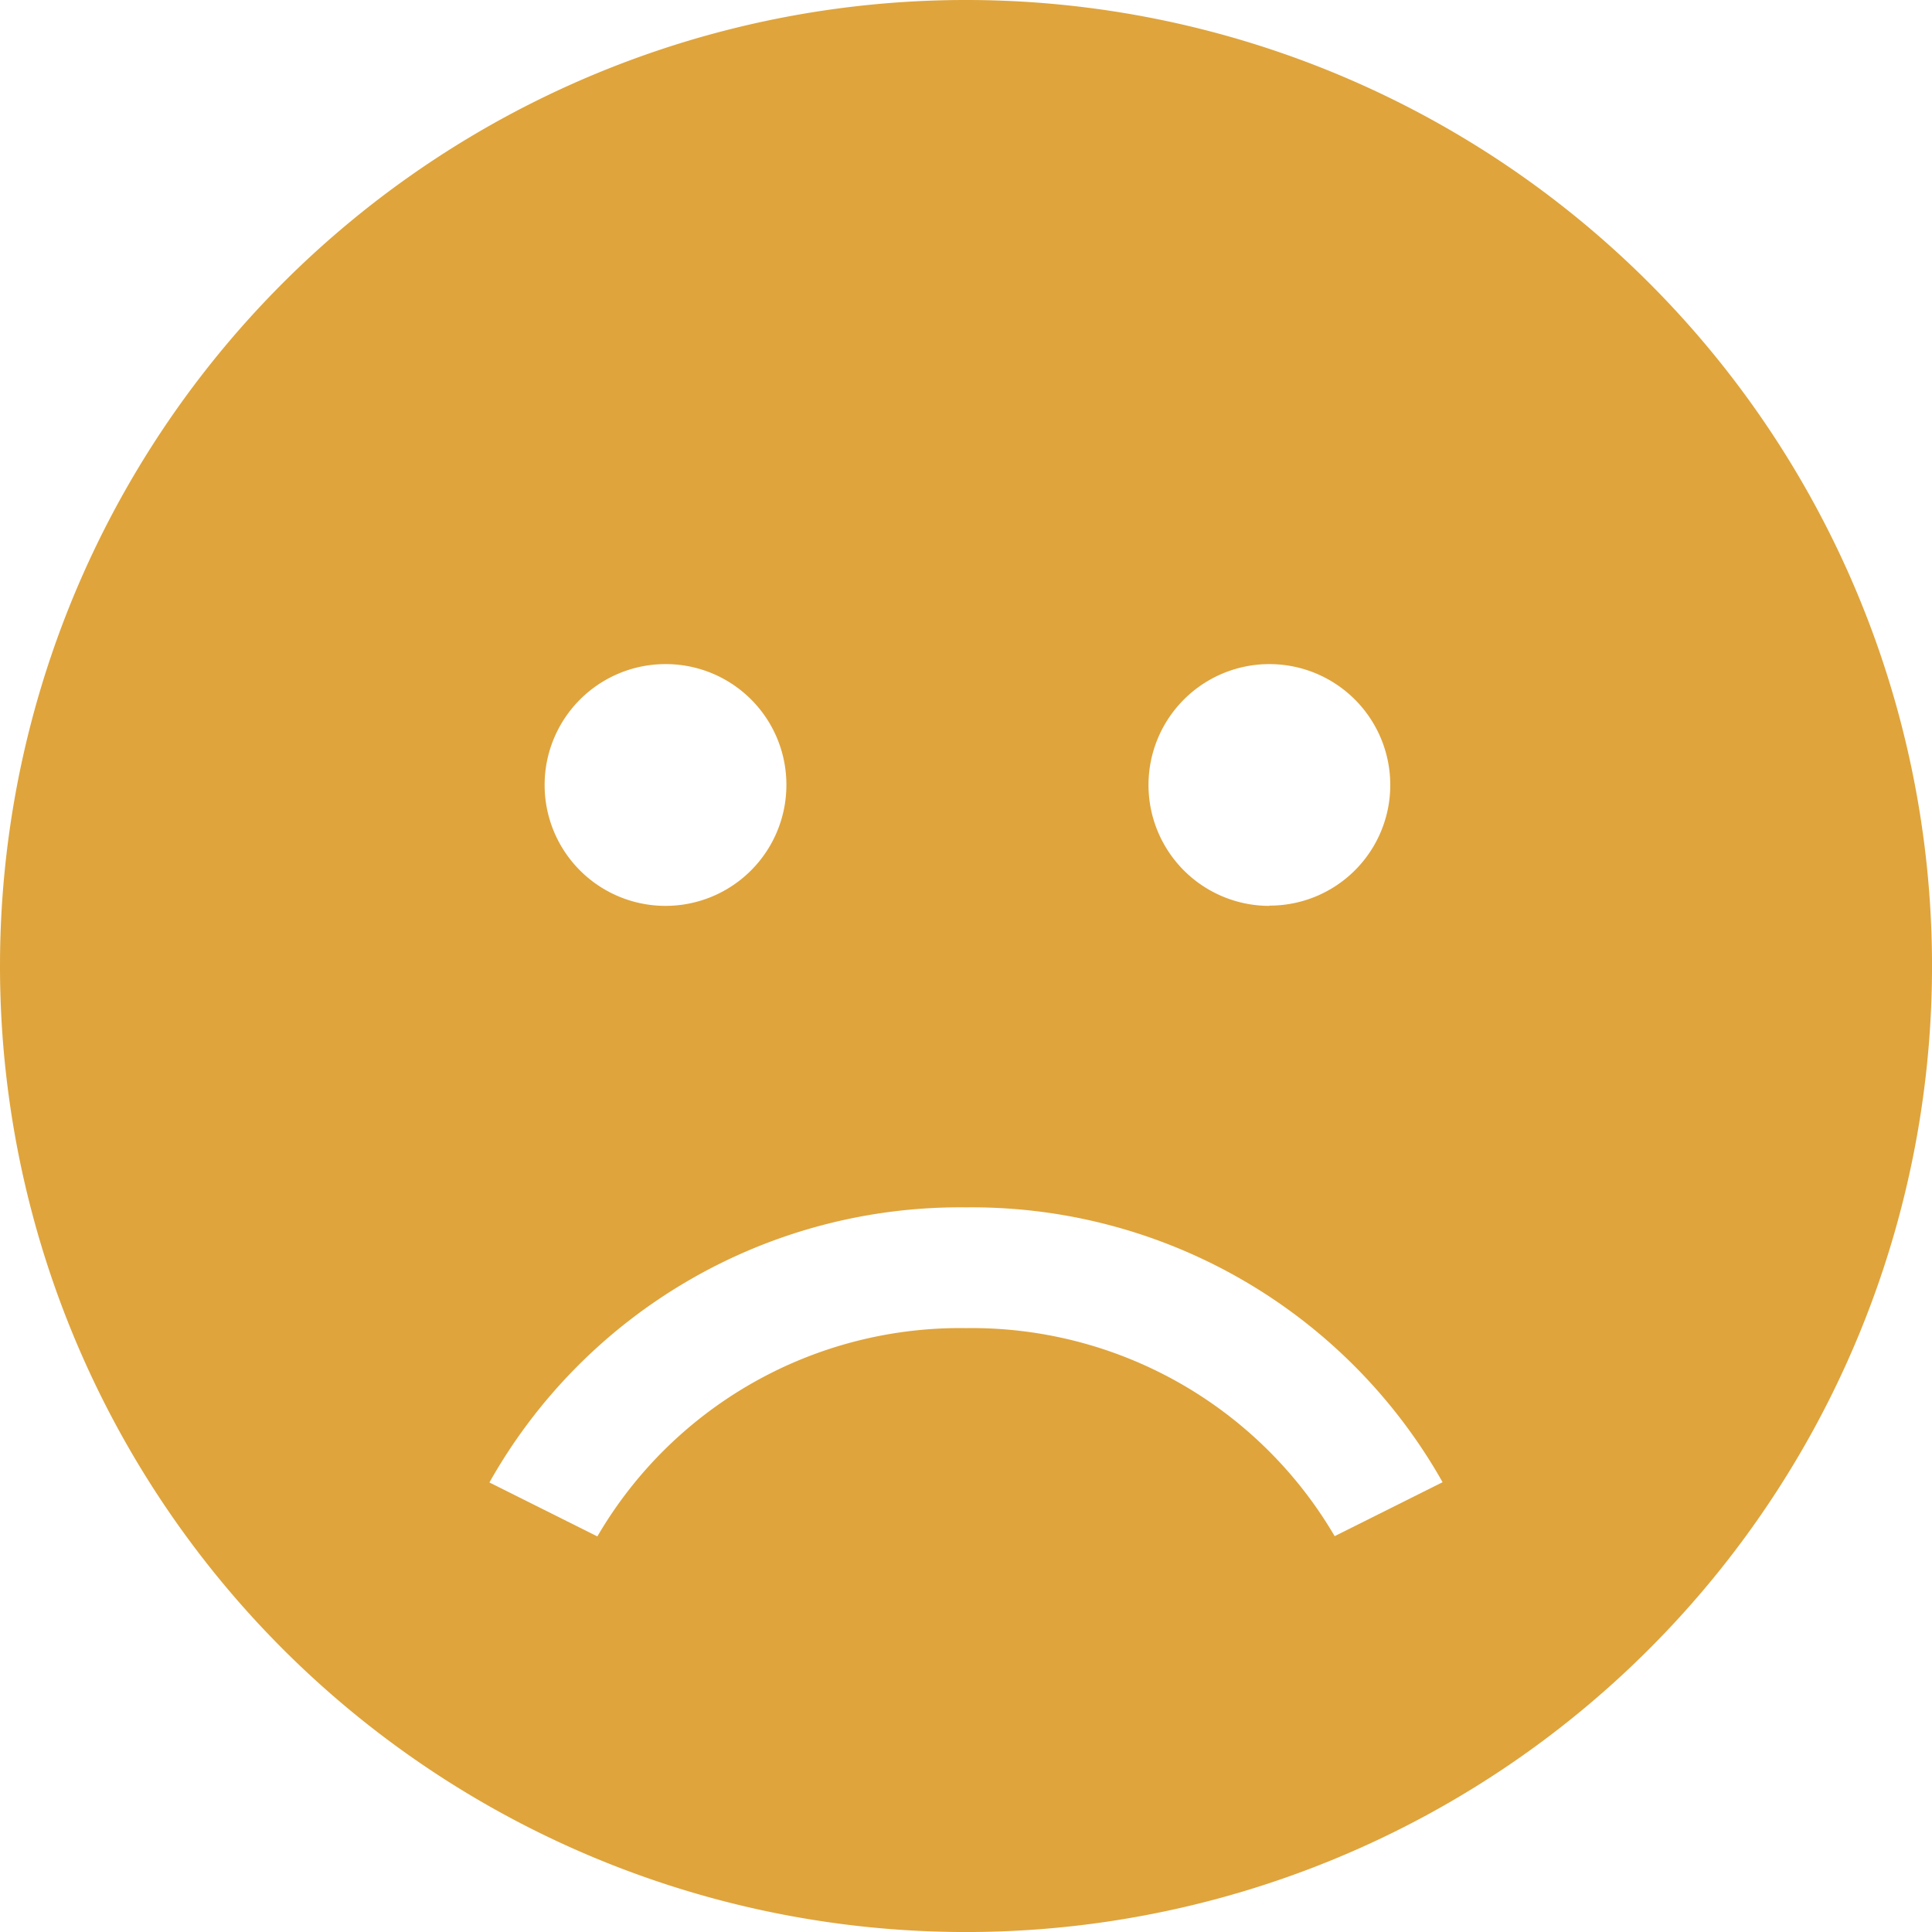 <svg xmlns="http://www.w3.org/2000/svg" width="68.721" height="68.722" viewBox="0 0 68.721 68.722"><defs><style>.a{fill:#dfa43c;}</style></defs><path class="a" d="M34.361,68.722A34.361,34.361,0,1,0,0,34.361,34.358,34.358,0,0,0,34.361,68.722Zm16.952-16-3.839,1.919a14.96,14.96,0,0,0-13.113-7.4,14.939,14.939,0,0,0-13.113,7.409l-3.839-1.919a19.2,19.2,0,0,1,16.952-9.785A19.222,19.222,0,0,1,51.313,52.722Zm-23.341-24.8a4.3,4.3,0,1,1-4.3-4.3A4.29,4.29,0,0,1,27.972,27.918Zm17.18,4.3a4.3,4.3,0,1,1,4.3-4.3A4.29,4.29,0,0,1,45.152,32.213Z"/></svg>